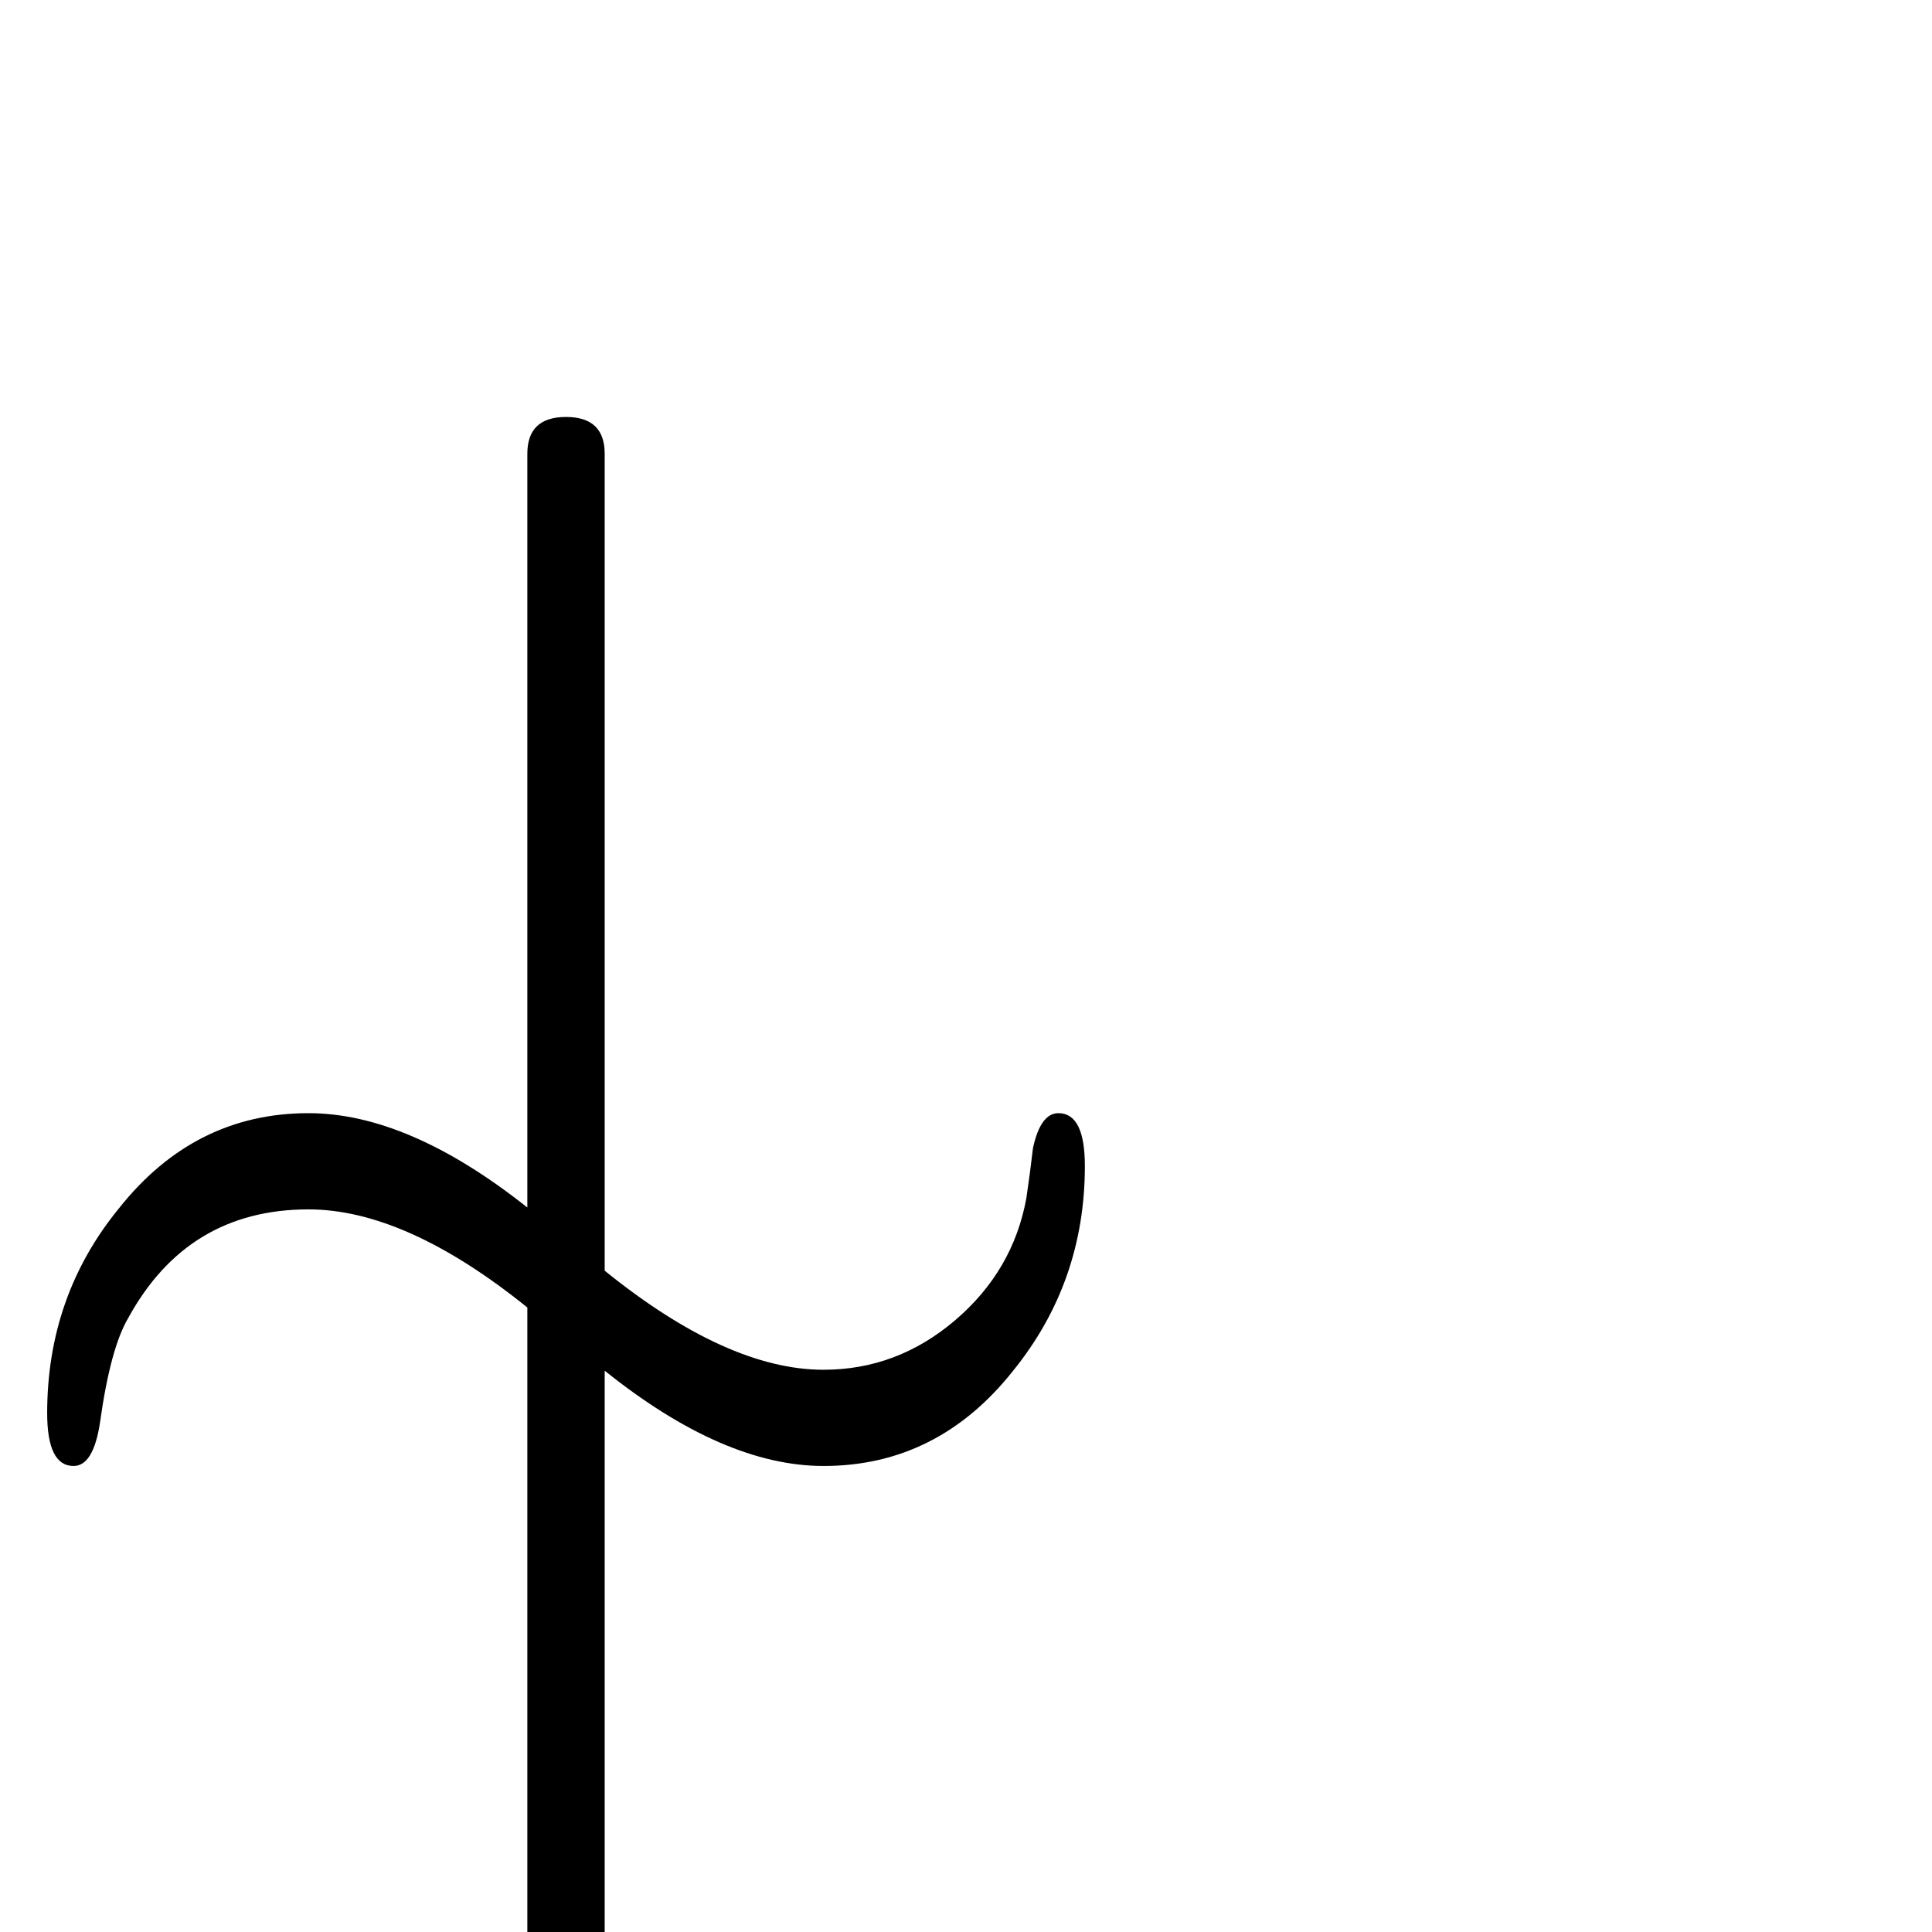 <?xml version="1.0" standalone="no"?>
<!DOCTYPE svg PUBLIC "-//W3C//DTD SVG 1.1//EN" "http://www.w3.org/Graphics/SVG/1.1/DTD/svg11.dtd" >
<svg viewBox="0 -442 2048 2048">
  <g transform="matrix(1 0 0 -1 0 1606)">
   <path fill="currentColor"
d="M1150 812q0 -123 -76 -217q-80 -101 -201 -101q-106 0 -232 101v-996q0 -41 -41 -41t-41 41v1063q-129 104 -232 104q-128 0 -191 -115q-19 -32 -30 -111q-7 -46 -28 -46q-28 0 -28 56q0 124 76 217q80 101 201 101q106 0 232 -100v799q0 39 41 39t41 -39v-866
q130 -105 232 -105q78 0 139.5 52.5t75.5 129.5q4 27 7 53q8 37 27 37q28 0 28 -56z" />
  </g>

</svg>
